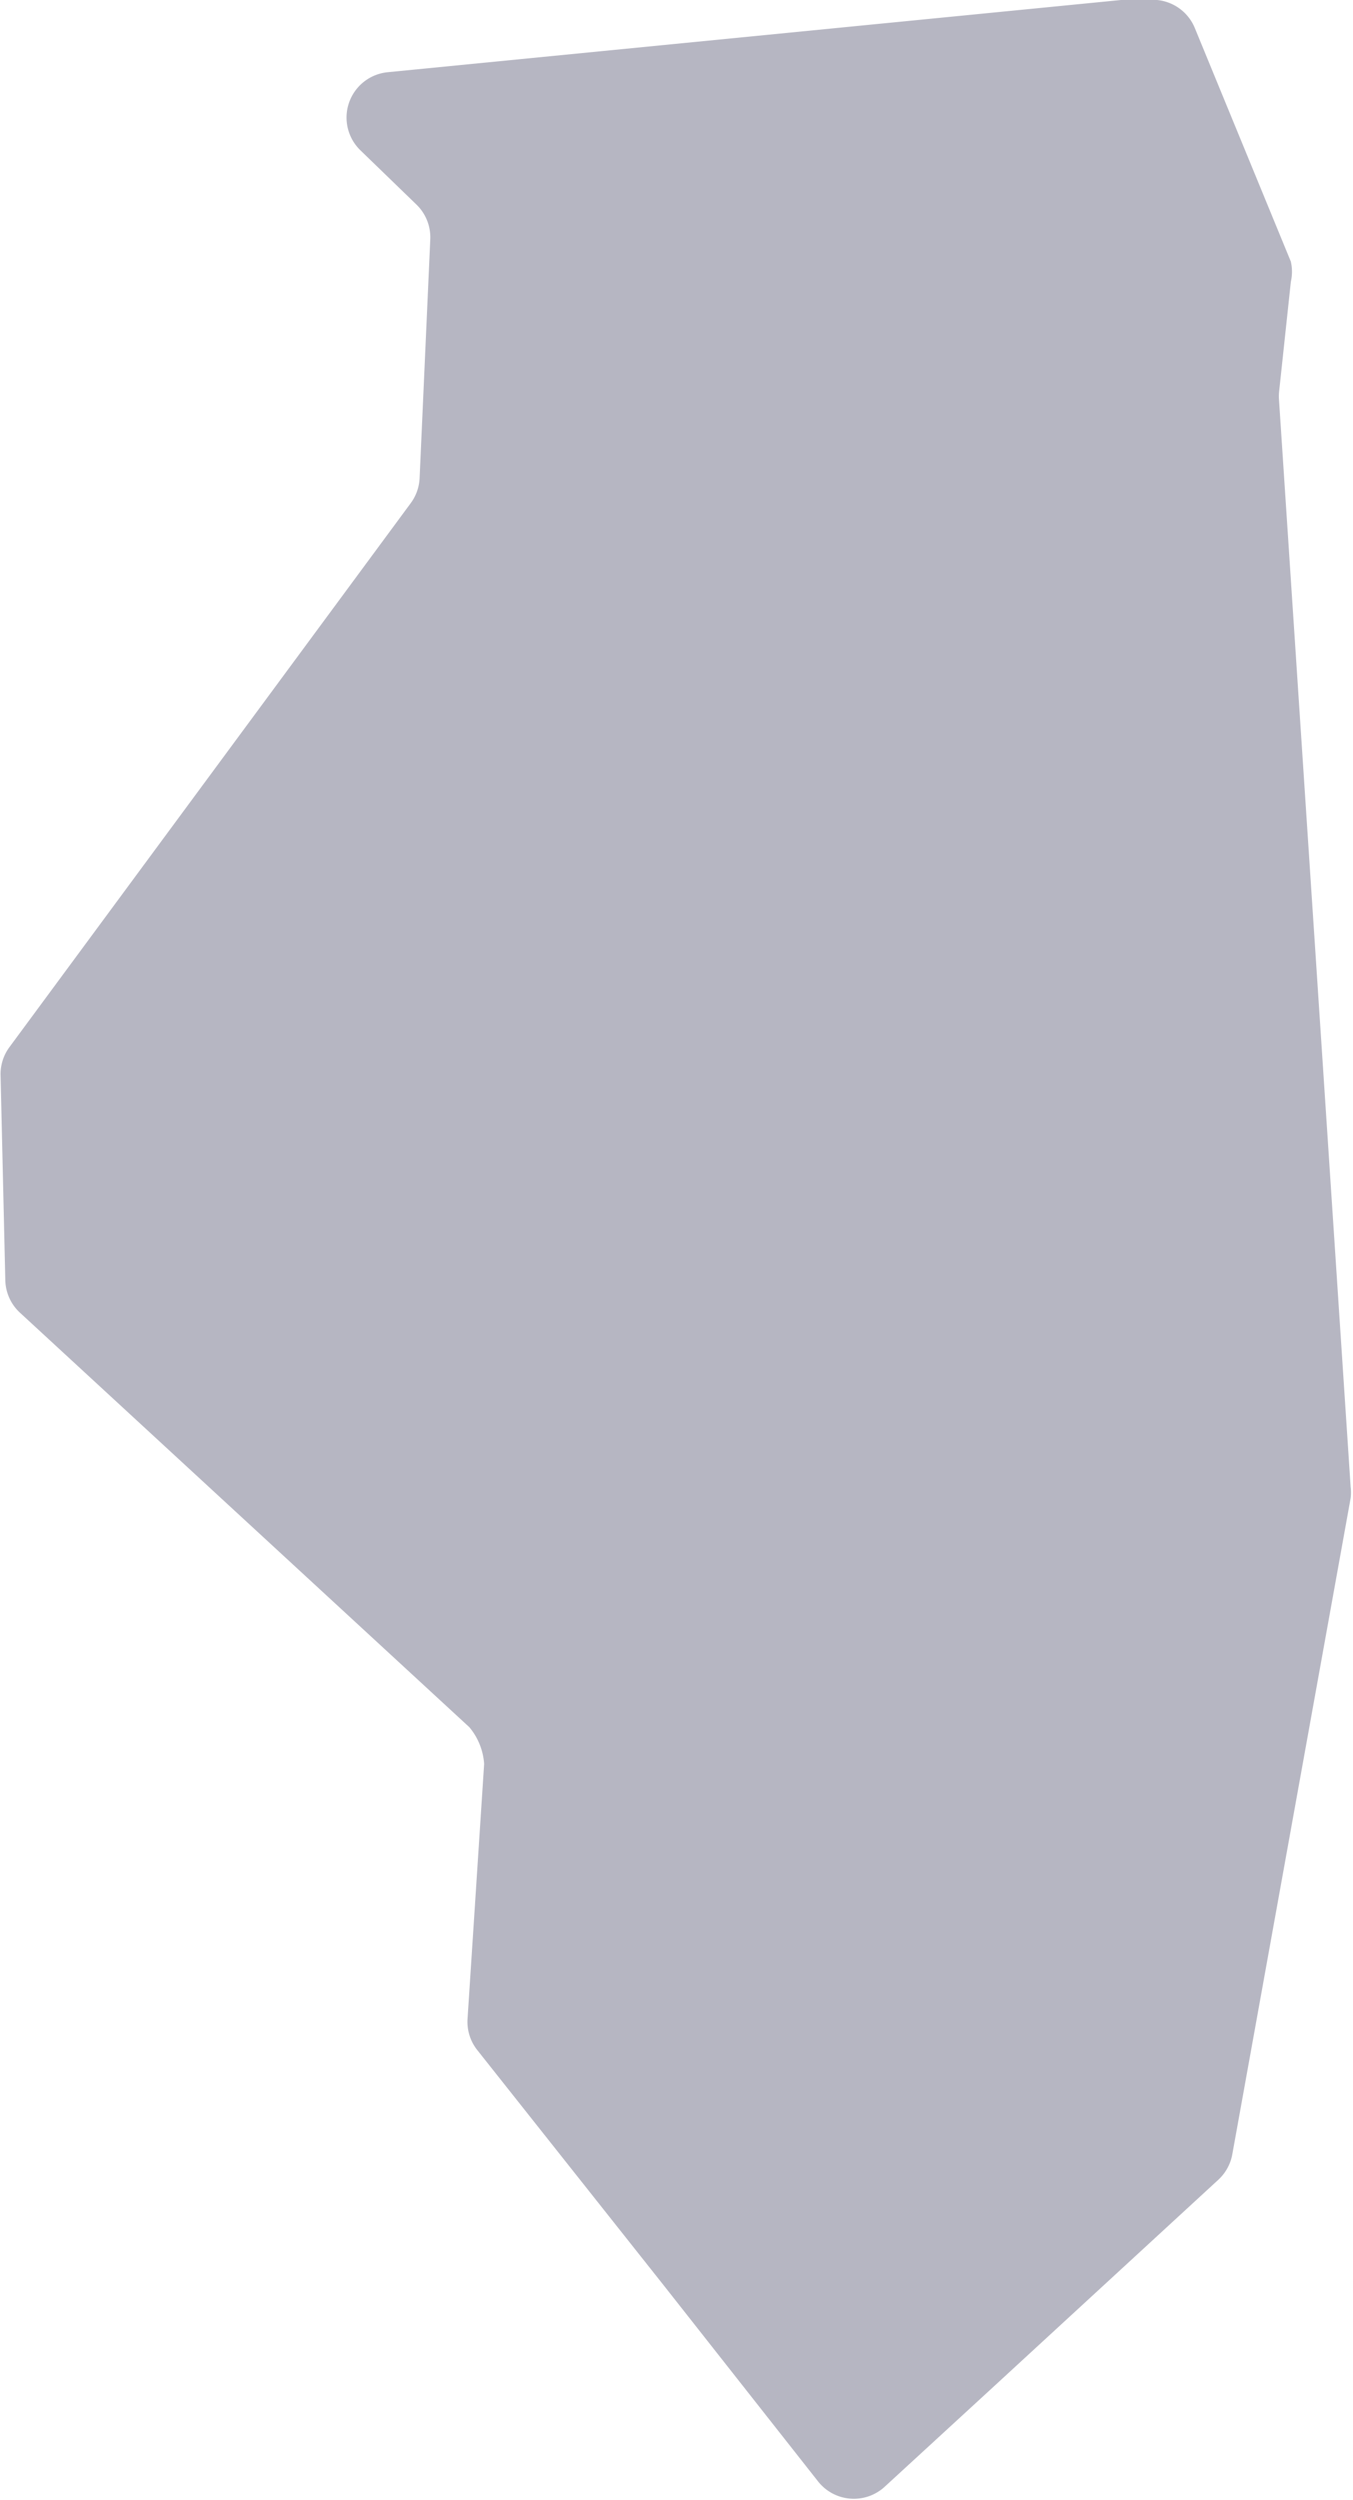 <svg id="Layer_1" data-name="Layer 1" xmlns="http://www.w3.org/2000/svg" viewBox="0 0 22.86 42.24"><defs><style>.cls-1{fill:#b6b6c2;}</style></defs><title>IL</title><path class="cls-1" d="M23.52,8.07a.77.77,0,0,1,0-.13l.2-1.87a.77.77,0,0,0,0-.34s0,0,0,0L22.1,1.79a.77.77,0,0,0-.79-.48l-.46,0L8.46,2.53A.77.77,0,0,0,8,3.85l.95.92a.77.77,0,0,1,.23.58L9,9.38a.77.77,0,0,1-.15.43L2.07,19a.77.77,0,0,0-.15.49L2,22.95a.77.77,0,0,0,.25.54l7.59,7a1.08,1.08,0,0,1,.25.62l-.28,4.3a.77.77,0,0,0,.16.53l3.17,4,2.59,3.29a.77.77,0,0,0,1.13.09l1.85-1.7,3.78-3.48a.77.77,0,0,0,.24-.43l2-11.09a.77.77,0,0,0,0-.19Z" transform="translate(-1.91 -1.31)"/></svg>